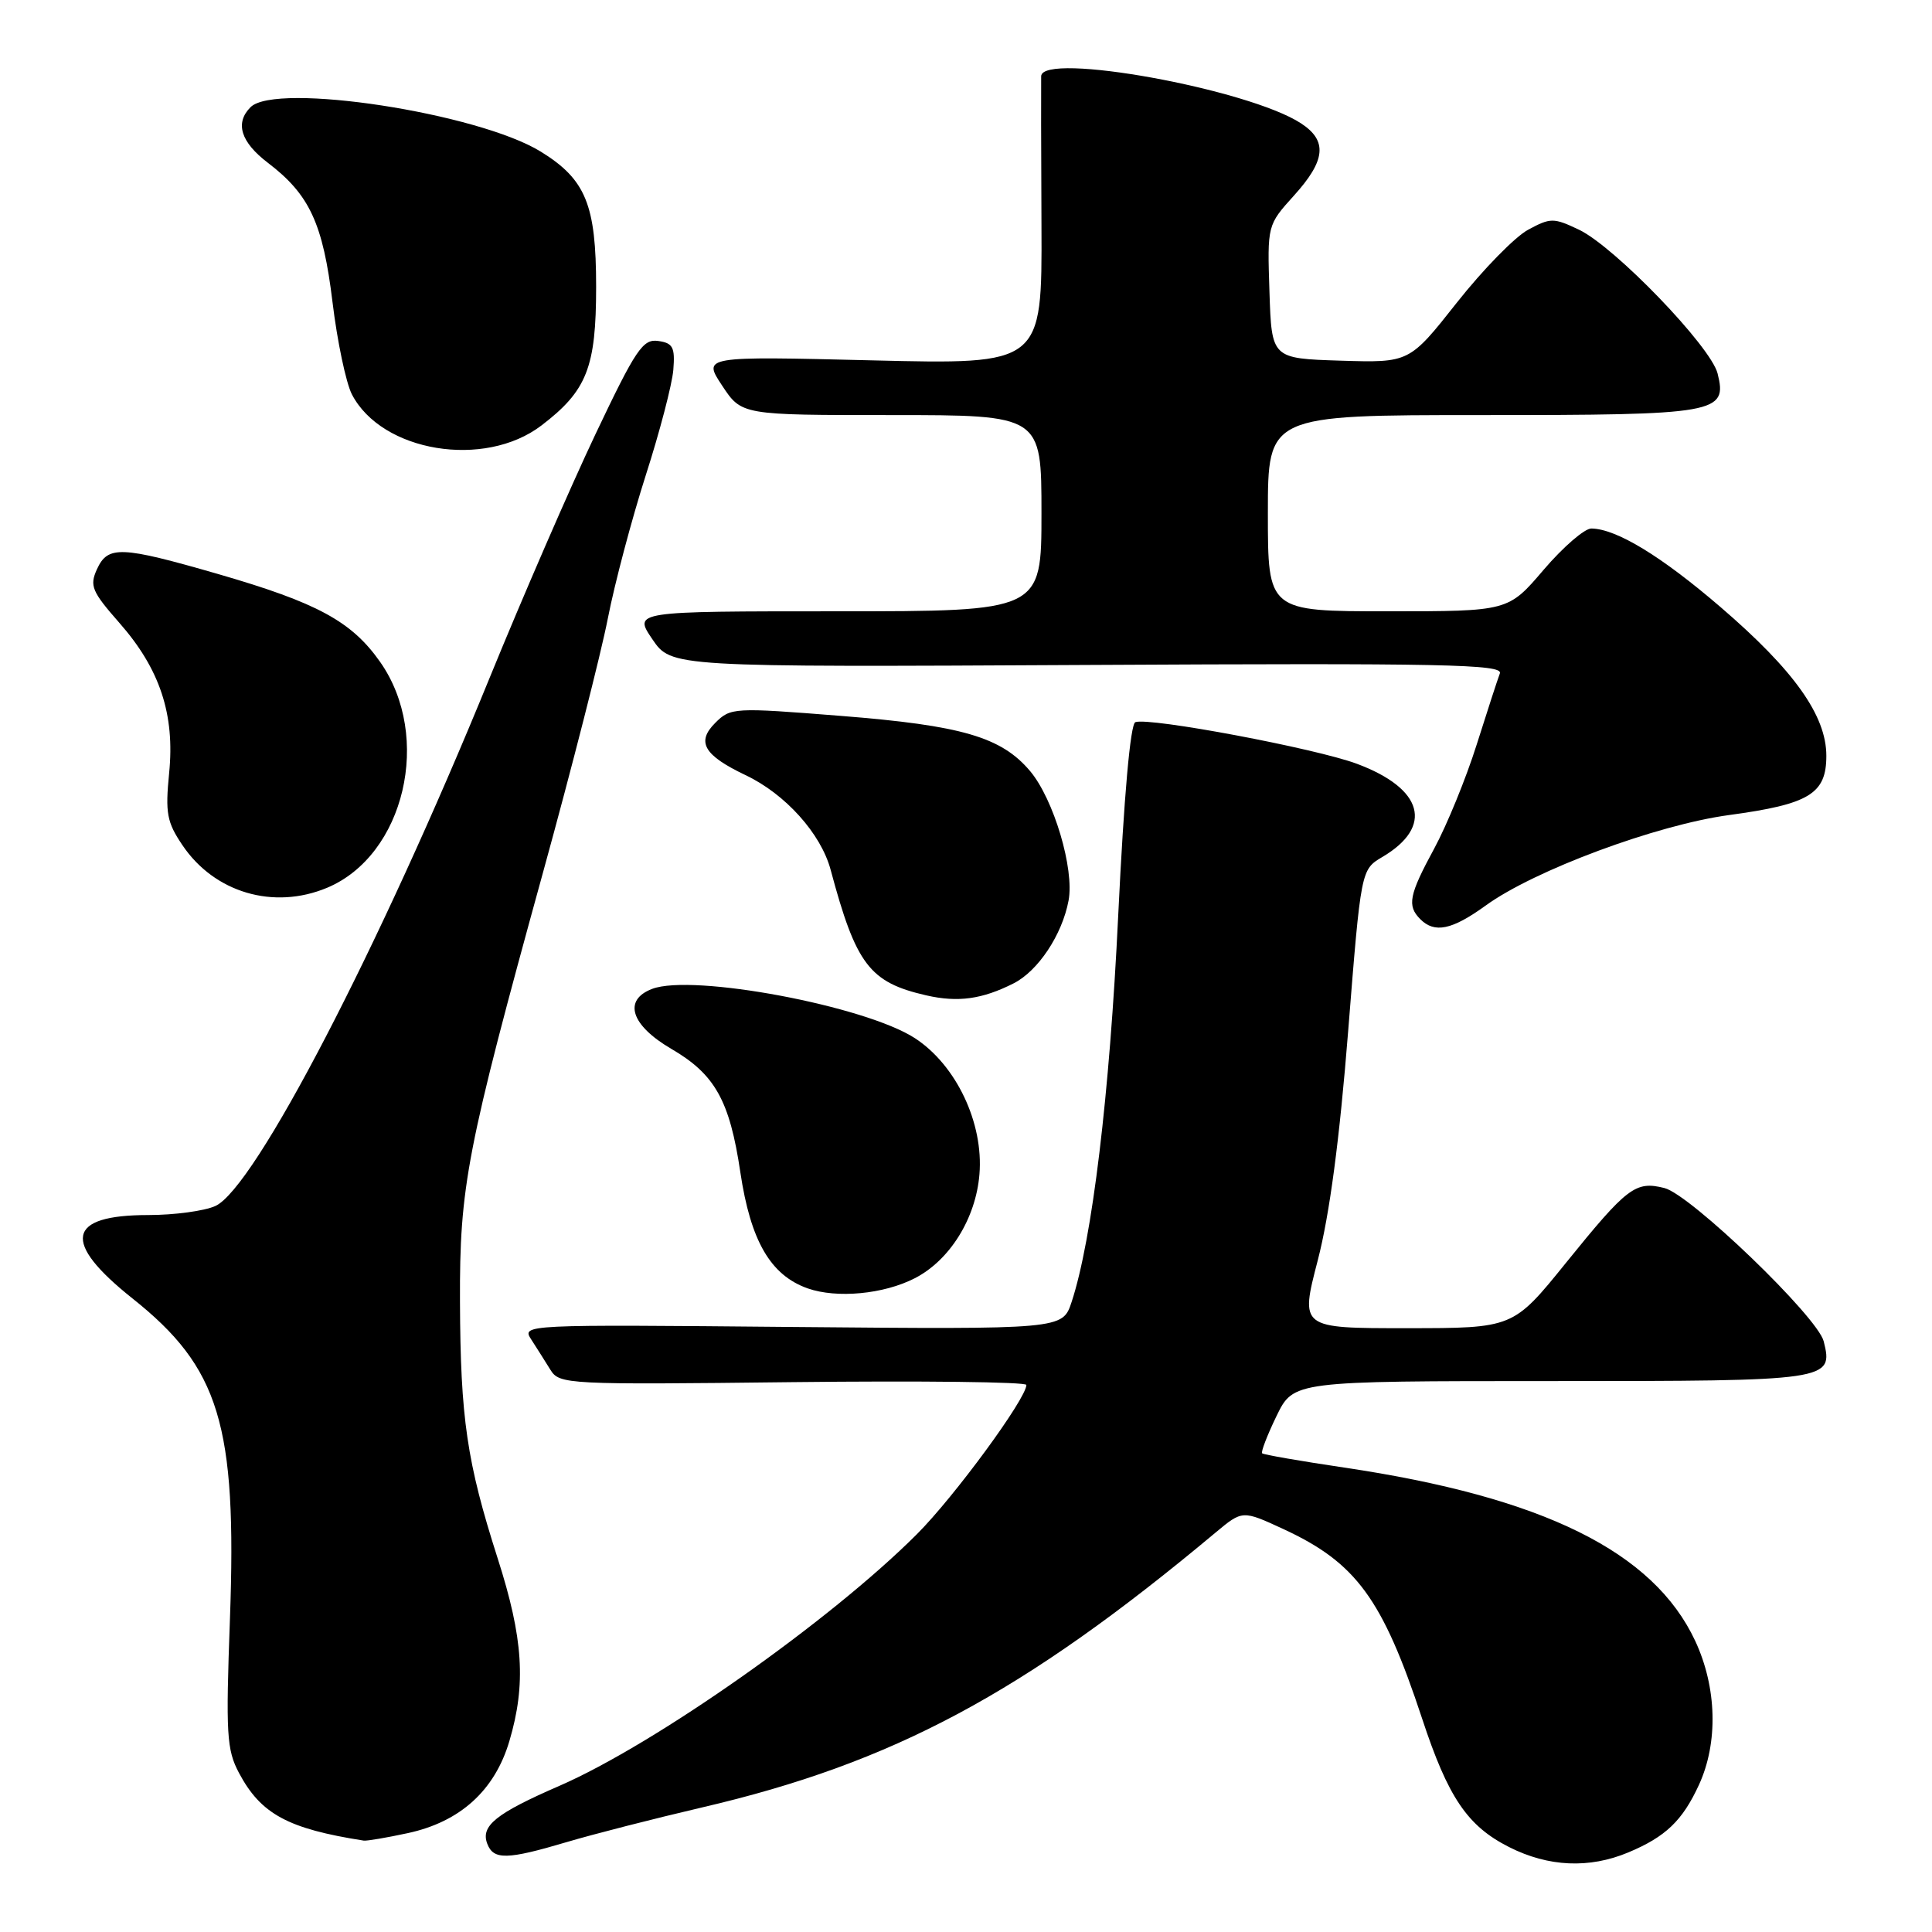 <?xml version="1.0" encoding="UTF-8" standalone="no"?>
<!DOCTYPE svg PUBLIC "-//W3C//DTD SVG 1.1//EN" "http://www.w3.org/Graphics/SVG/1.1/DTD/svg11.dtd" >
<svg xmlns="http://www.w3.org/2000/svg" xmlns:xlink="http://www.w3.org/1999/xlink" version="1.1" viewBox="0 0 256 256">
 <g >
 <path fill="currentColor"
d=" M 215.75 245.46 C 220.70 243.39 222.93 241.26 225.12 236.50 C 227.69 230.91 227.50 223.61 224.63 217.44 C 219.11 205.61 204.49 198.38 178.11 194.46 C 172.31 193.60 167.42 192.75 167.24 192.57 C 167.06 192.39 167.92 190.16 169.15 187.62 C 171.40 183.00 171.40 183.00 205.58 183.00 C 242.51 183.00 242.95 182.94 241.65 177.73 C 240.83 174.48 224.01 158.29 220.54 157.42 C 216.71 156.46 215.63 157.28 207.50 167.33 C 200.50 175.99 200.50 175.99 186.38 175.99 C 172.27 176.00 172.27 176.00 174.61 167.00 C 176.18 160.94 177.50 150.99 178.64 136.61 C 180.34 115.23 180.34 115.23 183.16 113.56 C 189.99 109.53 188.61 104.49 179.78 101.20 C 174.30 99.16 152.30 95.02 150.44 95.69 C 149.78 95.93 148.93 105.51 148.17 121.28 C 147.03 145.12 144.72 164.25 141.99 172.53 C 140.79 176.15 140.79 176.15 104.95 175.83 C 69.29 175.50 69.10 175.51 70.40 177.50 C 71.11 178.60 72.25 180.40 72.93 181.50 C 74.13 183.44 75.05 183.49 105.08 183.14 C 122.09 182.95 136.00 183.11 136.00 183.51 C 136.00 185.31 126.44 198.35 121.48 203.30 C 109.98 214.80 86.79 231.12 74.11 236.64 C 65.69 240.30 63.66 241.94 64.57 244.32 C 65.40 246.47 67.20 246.43 75.08 244.09 C 78.61 243.04 86.67 240.98 93.00 239.50 C 118.32 233.61 135.59 224.37 161.06 203.08 C 164.63 200.10 164.63 200.10 170.06 202.61 C 179.70 207.07 183.19 211.84 188.43 227.70 C 191.88 238.18 194.44 241.96 199.97 244.75 C 205.17 247.38 210.58 247.62 215.75 245.46 Z  M 54.03 242.90 C 60.96 241.41 65.55 237.26 67.49 230.72 C 69.73 223.17 69.35 217.10 65.94 206.48 C 61.86 193.74 61.01 187.93 60.95 172.48 C 60.89 157.20 61.82 152.38 71.98 115.50 C 75.77 101.75 79.62 86.67 80.53 82.00 C 81.44 77.33 83.71 68.78 85.56 63.00 C 87.42 57.22 89.06 50.93 89.22 49.00 C 89.46 46.01 89.16 45.45 87.21 45.18 C 85.18 44.89 84.25 46.27 78.88 57.58 C 75.56 64.58 69.24 79.13 64.84 89.91 C 50.21 125.75 33.76 157.42 28.54 159.80 C 27.09 160.46 23.09 161.00 19.65 161.00 C 8.83 161.00 8.15 164.56 17.54 172.04 C 29.10 181.23 31.40 188.79 30.47 214.49 C 29.91 229.77 30.03 231.85 31.67 234.93 C 34.57 240.38 38.16 242.32 48.20 243.89 C 48.59 243.95 51.21 243.51 54.03 242.90 Z  M 121.20 169.38 C 125.84 167.01 129.30 161.46 129.78 155.61 C 130.35 148.82 126.71 141.14 121.24 137.57 C 114.67 133.29 91.79 128.99 86.42 131.03 C 82.52 132.51 83.59 135.85 88.97 138.99 C 94.75 142.36 96.69 145.84 98.10 155.34 C 99.46 164.44 102.10 168.98 107.03 170.72 C 110.89 172.07 117.09 171.49 121.20 169.38 Z  M 134.29 130.31 C 137.54 128.68 140.74 123.87 141.59 119.33 C 142.38 115.16 139.63 105.91 136.50 102.18 C 132.69 97.66 127.47 96.13 111.43 94.86 C 97.19 93.73 96.81 93.75 94.76 95.80 C 92.24 98.32 93.27 100.08 98.79 102.71 C 104.06 105.21 108.77 110.45 110.06 115.24 C 113.43 127.82 115.22 130.17 122.73 131.89 C 126.93 132.85 130.13 132.41 134.29 130.31 Z  M 196.86 119.99 C 203.29 115.32 219.50 109.30 229.10 108.00 C 239.75 106.56 242.00 105.19 242.00 100.15 C 242.00 94.82 237.73 88.82 227.99 80.45 C 220.13 73.69 214.19 70.08 210.87 70.03 C 209.98 70.01 207.13 72.47 204.54 75.50 C 199.85 81.00 199.85 81.00 183.92 81.00 C 168.00 81.00 168.00 81.00 168.00 68.00 C 168.00 55.00 168.00 55.00 196.31 55.00 C 227.60 55.00 228.91 54.77 227.59 49.49 C 226.69 45.90 213.93 32.67 209.21 30.43 C 205.86 28.84 205.45 28.84 202.49 30.44 C 200.75 31.37 196.50 35.72 193.04 40.10 C 186.75 48.07 186.75 48.07 177.63 47.79 C 168.50 47.50 168.50 47.50 168.21 38.67 C 167.92 29.83 167.92 29.83 171.46 25.91 C 175.67 21.26 175.92 18.65 172.40 16.35 C 165.45 11.79 138.05 6.82 137.96 10.10 C 137.94 10.87 137.95 19.78 138.00 29.90 C 138.08 48.30 138.08 48.30 115.59 47.75 C 93.11 47.20 93.11 47.20 95.69 51.10 C 98.27 55.00 98.27 55.00 118.13 55.00 C 138.00 55.00 138.00 55.00 138.00 68.00 C 138.00 81.00 138.00 81.00 110.96 81.00 C 83.93 81.00 83.93 81.00 86.44 84.70 C 88.96 88.40 88.96 88.40 144.12 88.11 C 191.29 87.86 199.20 88.02 198.74 89.23 C 198.44 90.01 197.06 94.27 195.66 98.69 C 194.26 103.12 191.74 109.29 190.06 112.40 C 186.69 118.61 186.42 120.02 188.20 121.80 C 190.10 123.70 192.39 123.22 196.86 119.99 Z  M 43.33 117.64 C 53.62 113.34 57.32 97.61 50.37 87.71 C 46.59 82.33 42.05 79.87 28.89 76.06 C 15.97 72.33 14.29 72.27 12.84 75.44 C 11.85 77.62 12.18 78.39 15.79 82.50 C 21.19 88.63 23.19 94.66 22.41 102.45 C 21.89 107.74 22.11 108.94 24.18 112.00 C 28.42 118.29 36.26 120.59 43.33 117.64 Z  M 71.74 56.38 C 77.77 51.78 78.99 48.69 78.99 38.00 C 78.99 27.13 77.62 23.78 71.67 20.10 C 63.37 14.97 36.54 10.86 33.20 14.20 C 31.11 16.29 31.89 18.82 35.48 21.56 C 41.02 25.78 42.79 29.59 44.06 40.04 C 44.69 45.25 45.85 50.73 46.62 52.24 C 50.58 59.90 64.19 62.14 71.74 56.38 Z "/>
</g>
</svg>